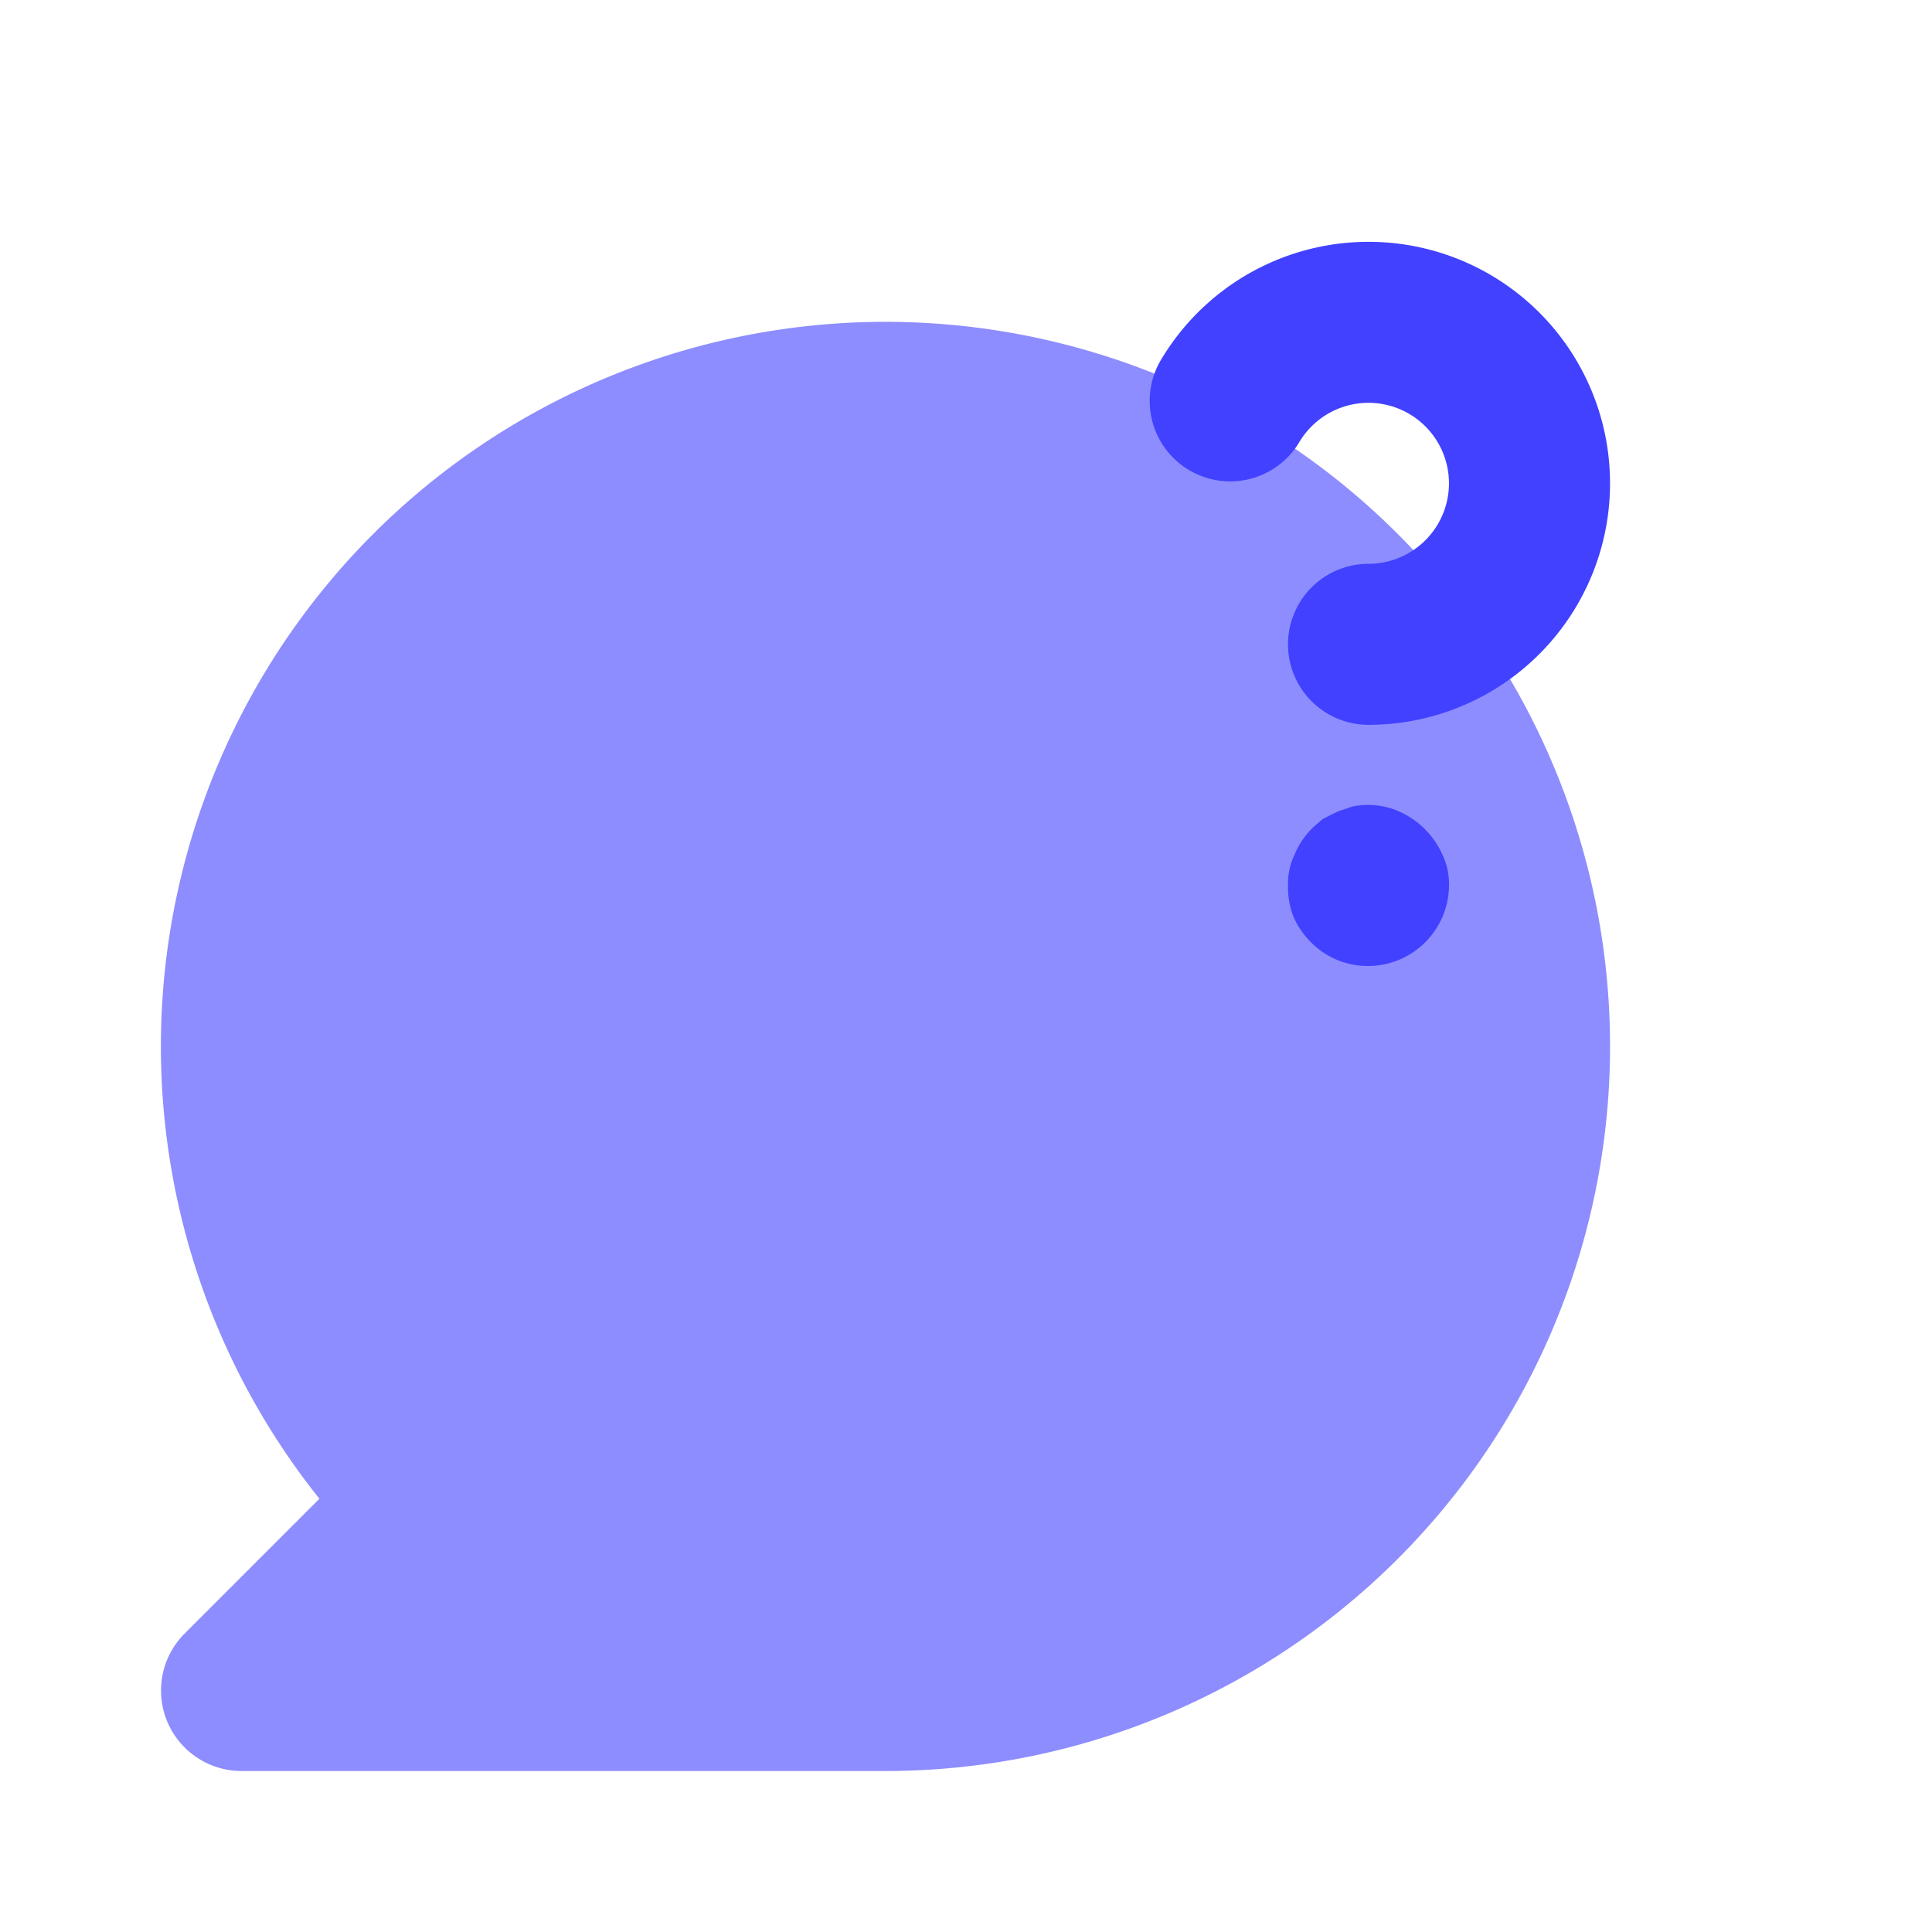 <svg xmlns="http://www.w3.org/2000/svg" viewBox="0 0 24 24"><path fill="#8d8dff" d="M11,22h-8a1.0 1,0,0,1-.707-1.707l1.675-1.675A9.001,9.001,0,1,1,11,22Z"/><path fill="#4141ff" d="M17 9.004a1 1 0 0 1 0-2 1 1 0 1 0-.867-1.499 1.0 1 0 0 1-1.73-1.002A3 3 0 1 1 17 9.004zM17 12a.99.99 0 0 1-.71-.29 1.031 1.031 0 0 1-.221-.32A1.005 1.005 0 0 1 16 11a.832.832 0 0 1 .08-.38.986.986 0 0 1 .21-.32 1.774 1.774 0 0 1 .149-.13c.061-.03.12-.061.181-.09.06-.021.12-.04.18-.061a.955.955 0 0 1 .58.061 1.061 1.061 0 0 1 .54.54A.844.844 0 0 1 18 11a1.007 1.007 0 0 1-1 1z"/></svg>